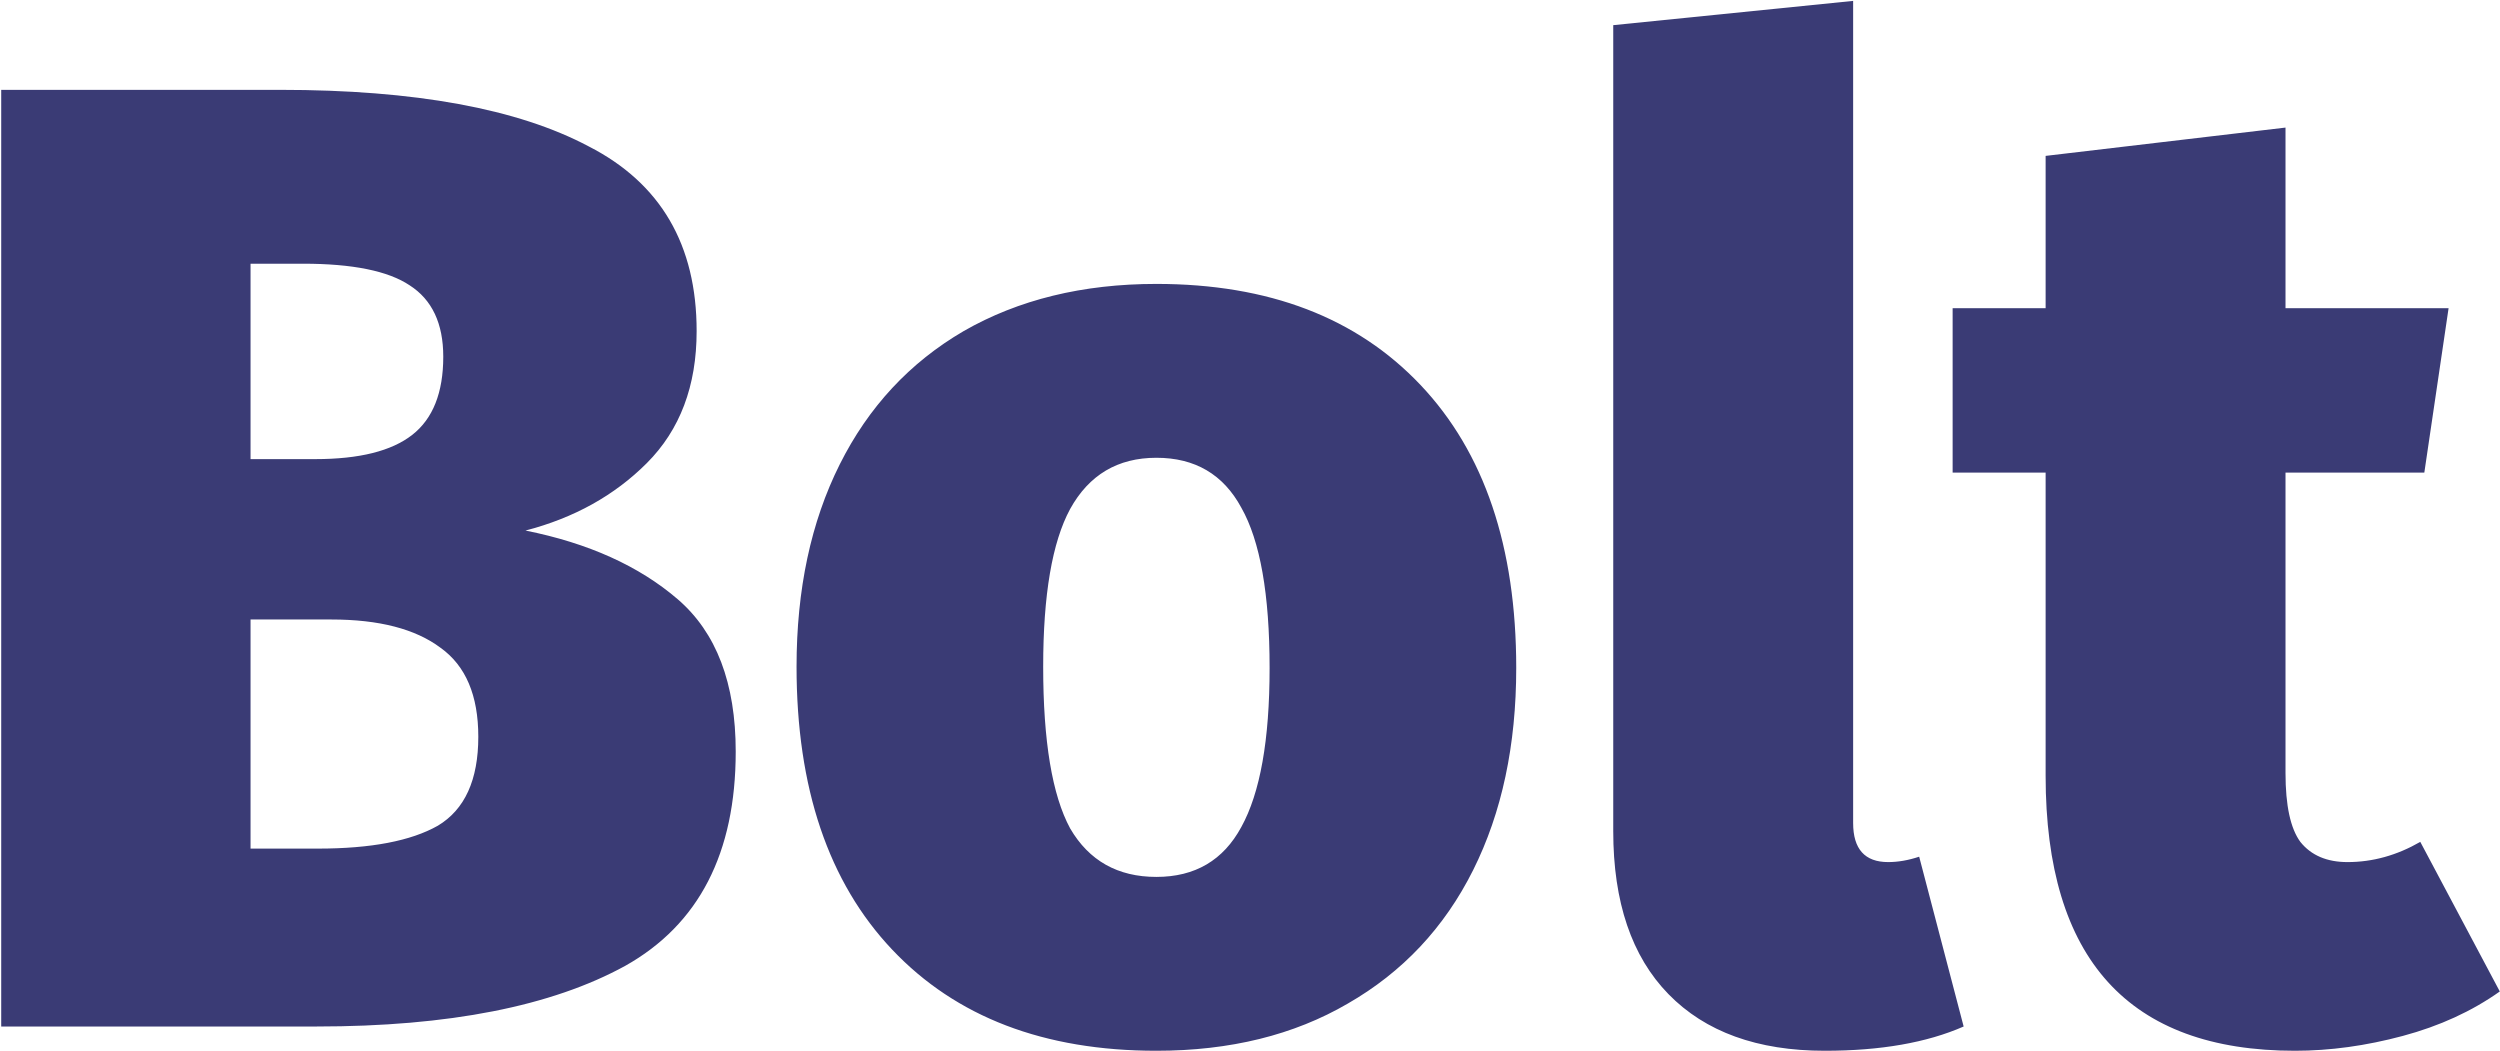 <svg width="1113" height="468" viewBox="0 0 1113 468" fill="none" xmlns="http://www.w3.org/2000/svg">
<path d="M233.941 236.2C261.941 241.8 284.541 252 301.741 266.8C318.941 281.6 327.541 304.2 327.541 334.6C327.541 379.8 311.141 411.6 278.341 430C245.541 448 199.741 457 140.941 457H0.541V40H124.741C184.741 40 230.541 48.4 262.141 65.2C294.141 81.6 310.141 109 310.141 147.4C310.141 171.8 302.741 191.4 287.941 206.2C273.541 220.6 255.541 230.6 233.941 236.2ZM111.541 117.4V204.4H140.341C159.941 204.4 174.341 200.8 183.541 193.6C192.741 186.4 197.341 174.8 197.341 158.8C197.341 144 192.341 133.4 182.341 127C172.741 120.6 156.941 117.4 134.941 117.4H111.541ZM141.541 377.8C165.141 377.8 182.941 374.4 194.941 367.6C206.941 360.4 212.941 347.2 212.941 328C212.941 309.6 207.341 296.4 196.141 288.4C184.941 280 168.741 275.8 147.541 275.8H111.541V377.8H141.541ZM514.825 126.4C564.825 126.4 604.025 141.4 632.425 171.4C660.825 201.4 675.025 243.4 675.025 297.4C675.025 331.8 668.625 361.8 655.825 387.4C643.025 413 624.425 432.8 600.025 446.8C576.025 460.8 547.625 467.8 514.825 467.8C464.825 467.8 425.625 452.8 397.225 422.8C368.825 392.8 354.625 350.8 354.625 296.8C354.625 262.4 361.025 232.4 373.825 206.8C386.625 181.2 405.025 161.4 429.025 147.4C453.425 133.4 482.025 126.4 514.825 126.4ZM514.825 203.8C497.625 203.8 484.825 211.4 476.425 226.6C468.425 241.4 464.425 264.8 464.425 296.8C464.425 330 468.425 354 476.425 368.8C484.825 383.2 497.625 390.4 514.825 390.4C532.025 390.4 544.625 383 552.625 368.2C561.025 353 565.225 329.4 565.225 297.4C565.225 264.6 561.025 240.8 552.625 226C544.625 211.2 532.025 203.8 514.825 203.8ZM812.416 467.8C782.416 467.8 759.216 459.4 742.816 442.6C726.416 425.8 718.216 401.6 718.216 370V11.2L825.016 0.4V366.4C825.016 378 830.216 383.8 840.616 383.8C845.016 383.8 849.616 383 854.416 381.4L874.216 457C857.816 464.2 837.216 467.8 812.416 467.8ZM1112.91 441.4C1100.51 450.2 1086.11 456.8 1069.71 461.2C1053.31 465.6 1037.31 467.8 1021.71 467.8C947.713 467.8 910.713 427 910.713 345.4V210.4H869.312V137.2H910.713V69.4L1017.51 56.8V137.2H1090.11L1079.31 210.4H1017.51V344.2C1017.51 358.6 1019.71 368.8 1024.11 374.8C1028.91 380.8 1035.91 383.8 1045.11 383.8C1056.31 383.8 1067.11 380.8 1077.51 374.8L1112.91 441.4Z" fill="#3A3B75"/>
</svg>
